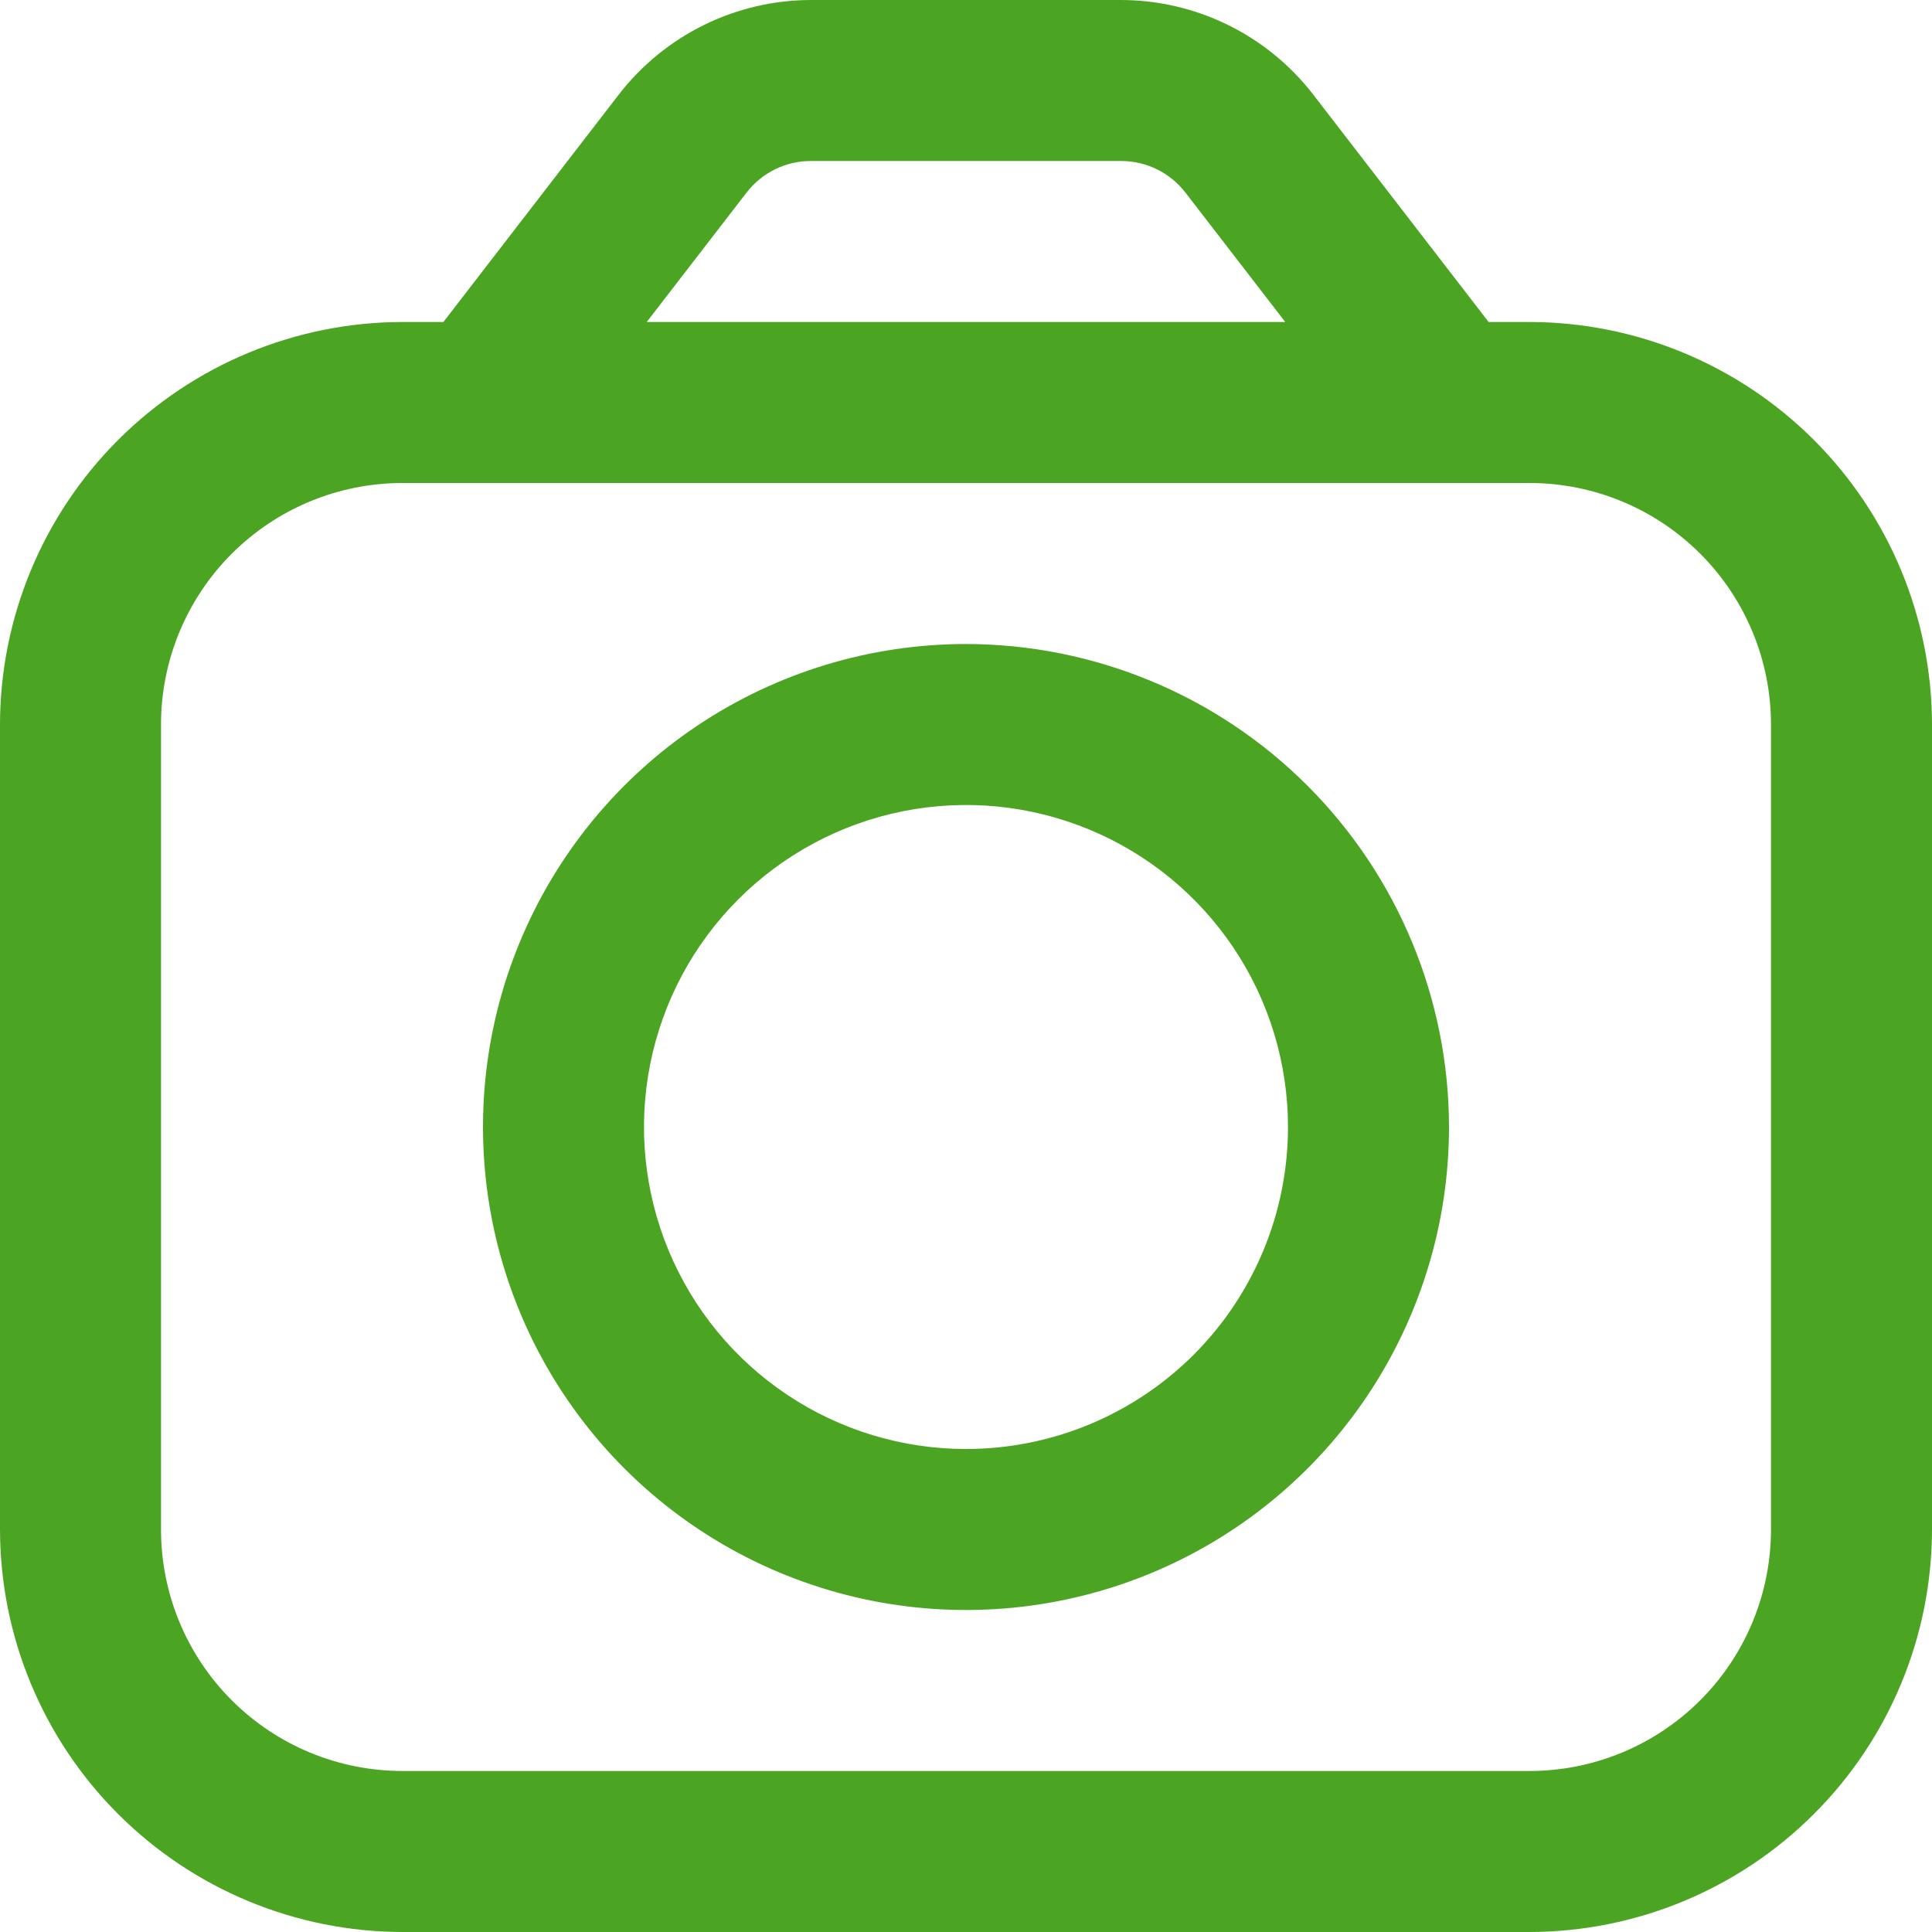 <svg width="62" height="62" viewBox="0 0 62 62" fill="none" xmlns="http://www.w3.org/2000/svg">
<g clip-path="url(#clip0_17_190)">
<path d="M49.083 10.333H47.771L42.129 3.017C41.402 2.082 40.471 1.324 39.408 0.801C38.344 0.278 37.176 0.004 35.991 0L26.009 0C24.824 0.004 23.656 0.278 22.592 0.801C21.529 1.324 20.598 2.082 19.871 3.017L14.229 10.333H12.917C9.492 10.337 6.209 11.7 3.788 14.121C1.366 16.543 0.004 19.826 0 23.25L0 49.083C0.004 52.508 1.366 55.791 3.788 58.212C6.209 60.634 9.492 61.996 12.917 62H49.083C52.508 61.996 55.791 60.634 58.212 58.212C60.634 55.791 61.996 52.508 62 49.083V23.25C61.996 19.826 60.634 16.543 58.212 14.121C55.791 11.7 52.508 10.337 49.083 10.333ZM23.963 6.174C24.205 5.862 24.515 5.609 24.87 5.434C25.224 5.259 25.614 5.168 26.009 5.167H35.991C36.386 5.168 36.776 5.26 37.13 5.435C37.485 5.609 37.795 5.862 38.037 6.174L41.245 10.333H20.755L23.963 6.174ZM56.833 49.083C56.833 51.139 56.017 53.11 54.563 54.563C53.11 56.017 51.139 56.833 49.083 56.833H12.917C10.861 56.833 8.89 56.017 7.437 54.563C5.983 53.11 5.167 51.139 5.167 49.083V23.25C5.167 21.195 5.983 19.223 7.437 17.77C8.89 16.317 10.861 15.5 12.917 15.5H49.083C51.139 15.5 53.11 16.317 54.563 17.77C56.017 19.223 56.833 21.195 56.833 23.25V49.083Z" fill="#4CA522"/>
<path d="M31 20.667C27.934 20.667 24.938 21.576 22.389 23.279C19.84 24.982 17.853 27.403 16.68 30.235C15.507 33.067 15.2 36.184 15.798 39.191C16.396 42.197 17.872 44.959 20.04 47.127C22.208 49.295 24.969 50.771 27.976 51.369C30.983 51.967 34.099 51.66 36.932 50.487C39.764 49.314 42.185 47.327 43.888 44.778C45.591 42.229 46.5 39.232 46.5 36.167C46.496 32.057 44.862 28.117 41.956 25.211C39.05 22.305 35.11 20.671 31 20.667ZM31 46.5C28.956 46.5 26.958 45.894 25.259 44.758C23.56 43.623 22.235 42.009 21.453 40.121C20.671 38.233 20.466 36.155 20.865 34.151C21.264 32.146 22.248 30.305 23.693 28.86C25.138 27.415 26.98 26.431 28.984 26.032C30.988 25.633 33.066 25.838 34.954 26.62C36.843 27.402 38.456 28.727 39.592 30.426C40.727 32.125 41.333 34.123 41.333 36.167C41.333 38.907 40.245 41.536 38.307 43.474C36.369 45.411 33.741 46.5 31 46.5Z" fill="#4CA522"/>
</g>
<defs>
<clipPath id="clip0_17_190">
<rect width="62" height="62" fill="white"/>
</clipPath>
</defs>
</svg>
